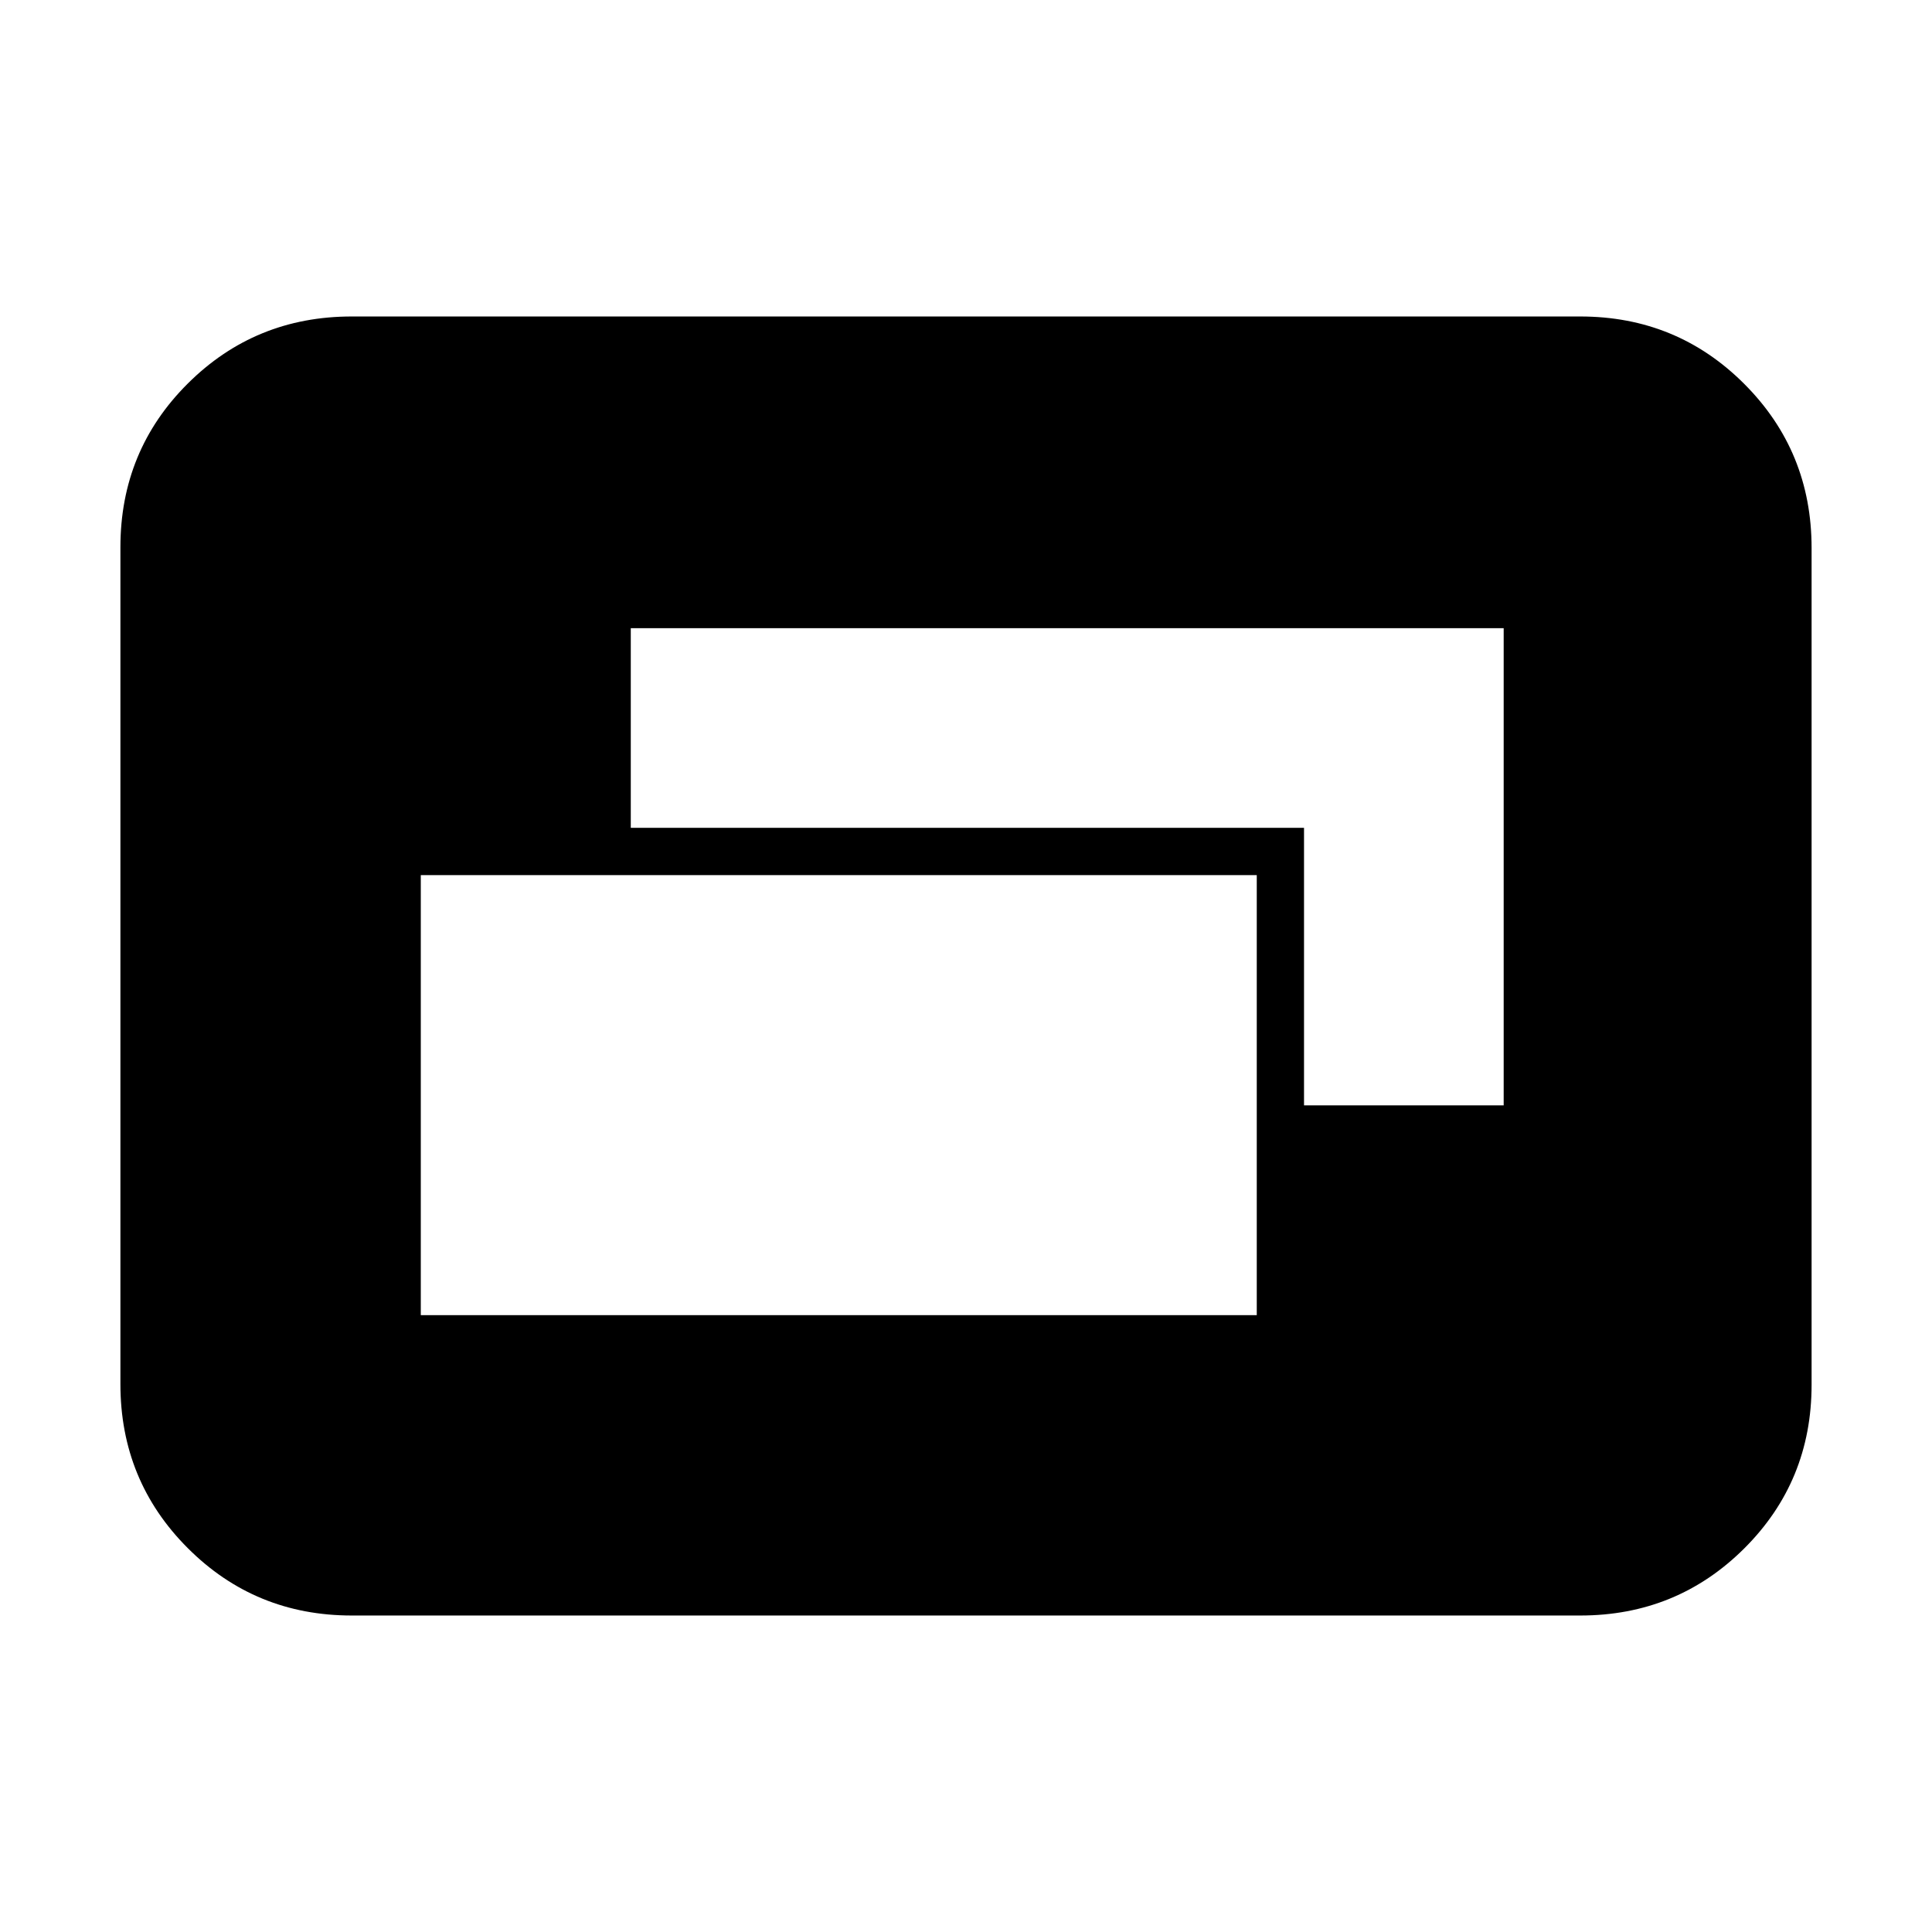 <svg xmlns="http://www.w3.org/2000/svg" height="20" viewBox="0 -960 960 960" width="20"><path d="M209.09-306.52h415.39v-218.65H209.09v218.65Zm438.87-104.22h99.21v-237.13H313.43v99.22h334.53v137.91ZM174.78-157.26q-48 0-81.48-33.49-33.47-33.49-33.47-81.51v-415.81q0-48.01 33.47-81.34 33.48-33.33 81.48-33.33h610.44q48 0 81.48 33.49 33.47 33.49 33.47 81.51v415.81q0 48.01-33.47 81.34-33.48 33.33-81.48 33.33H174.78Z"/></svg>